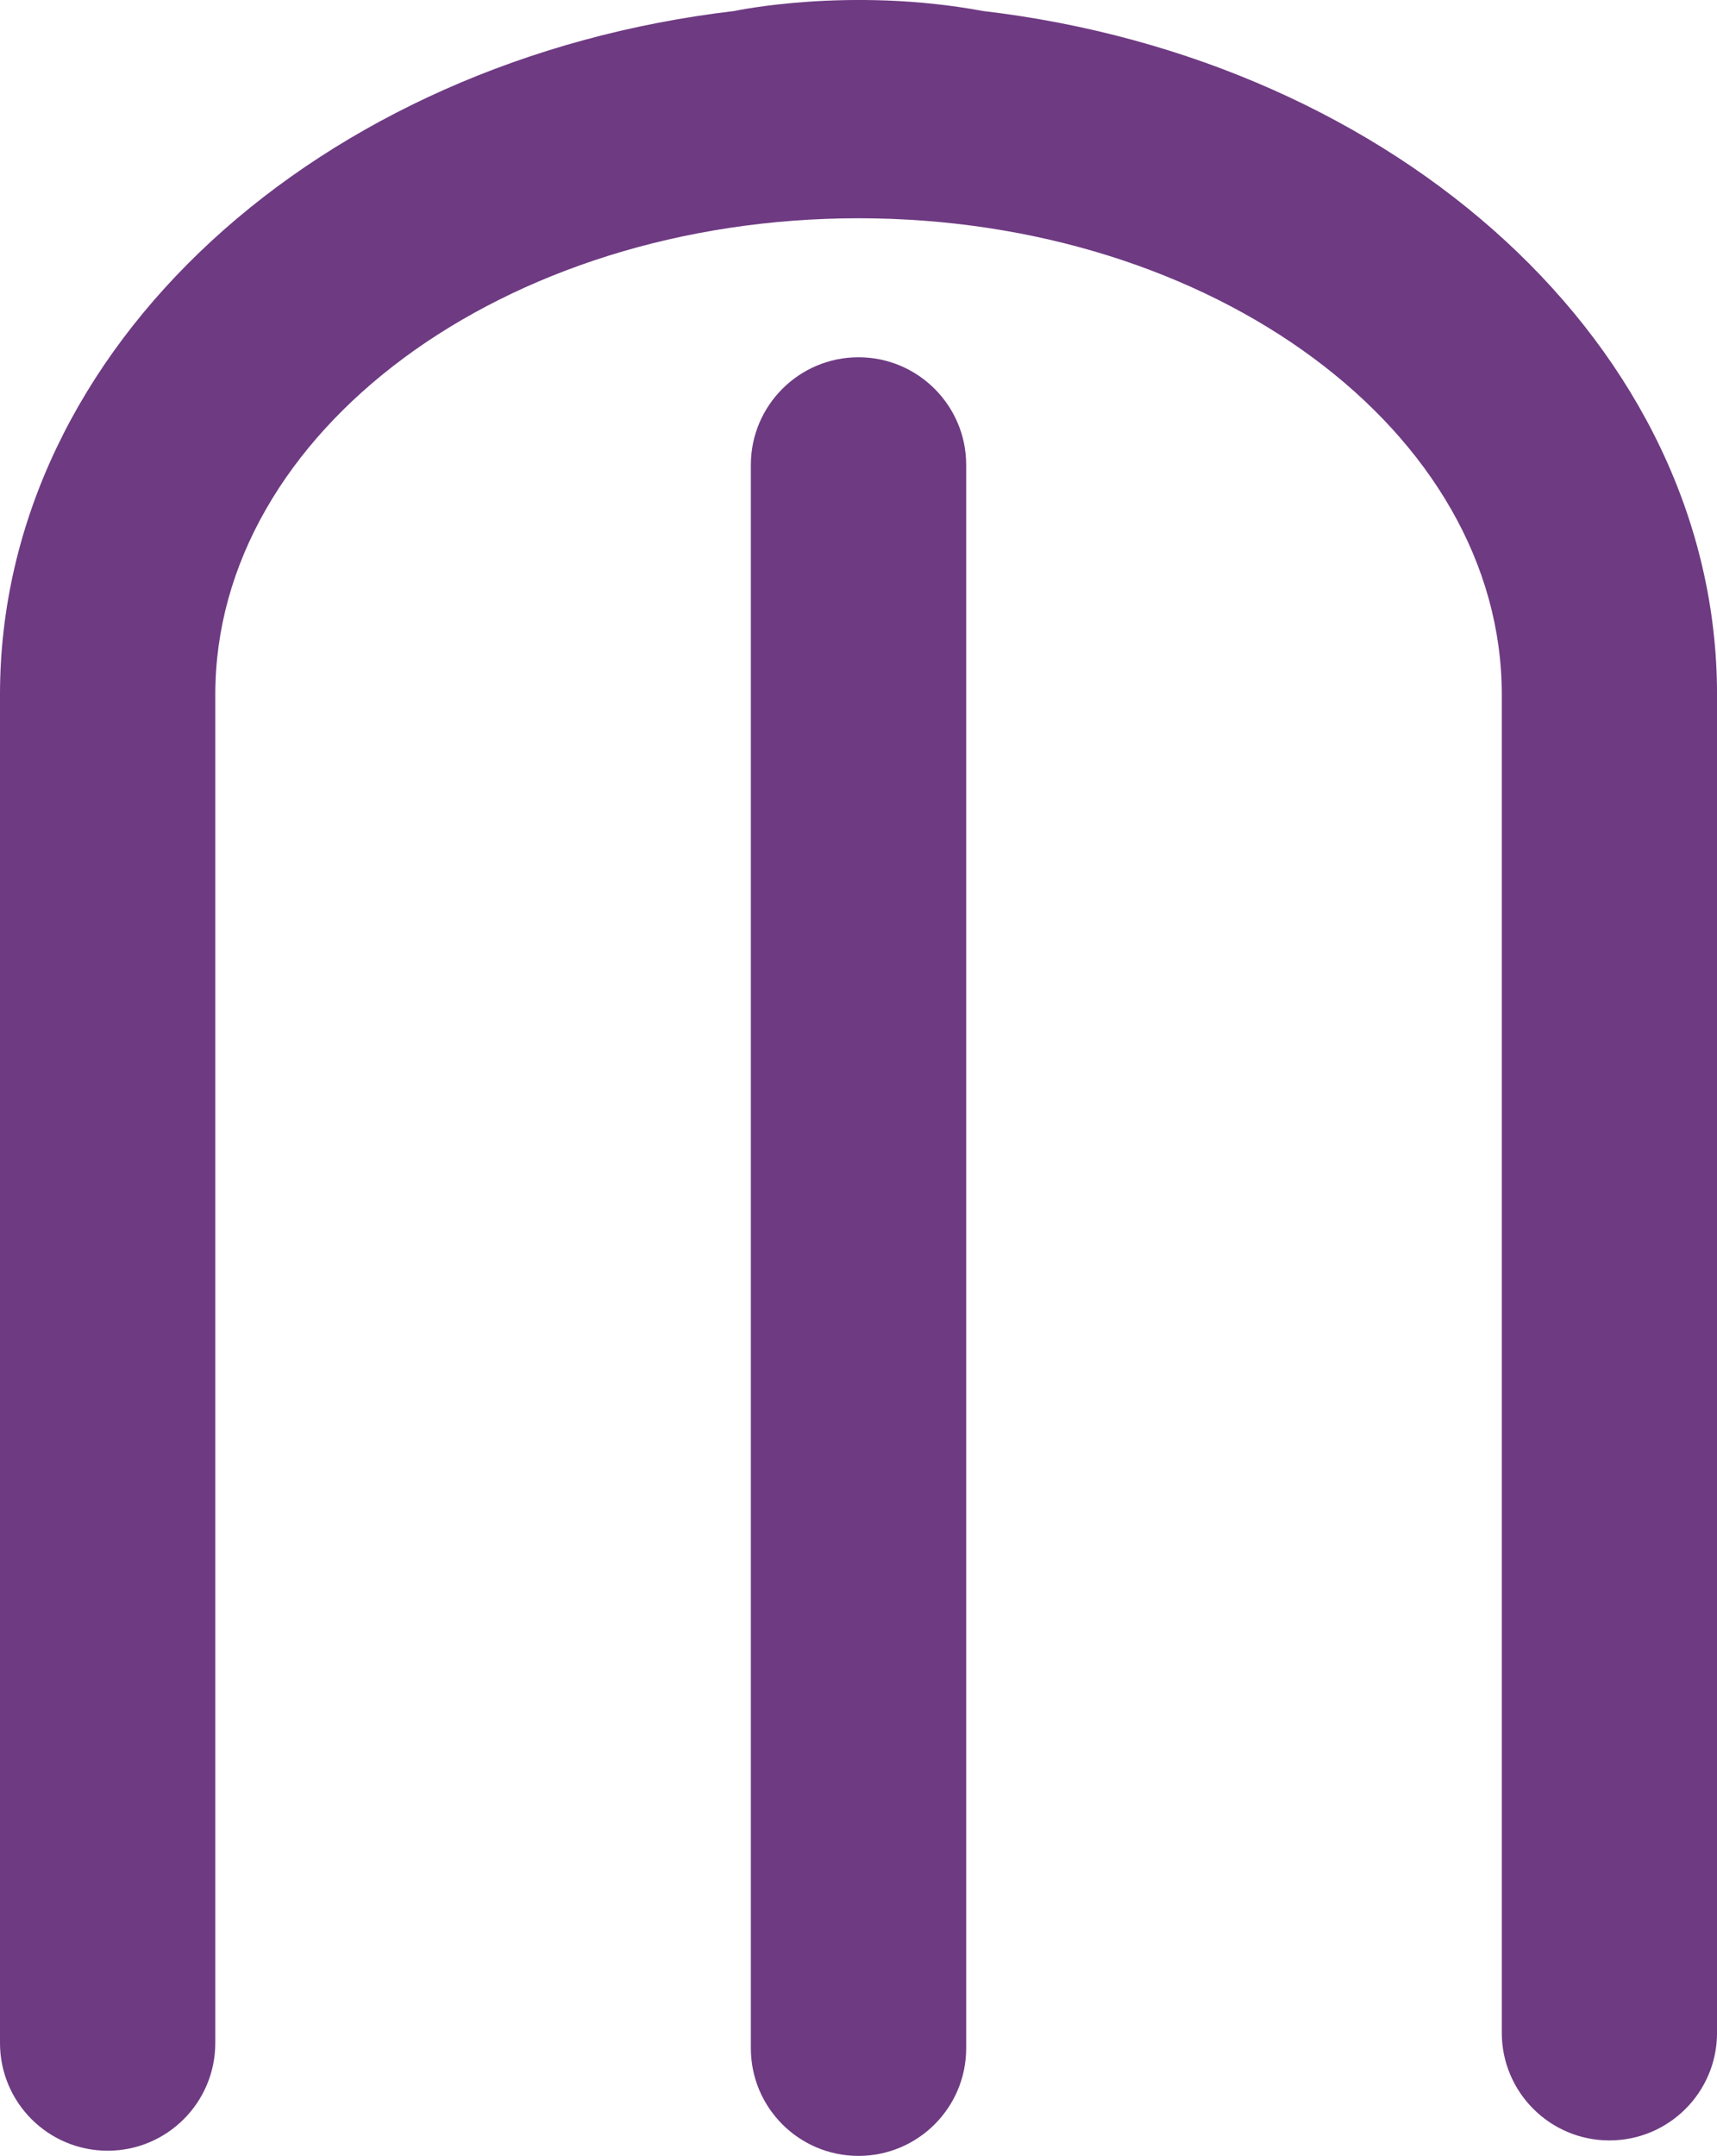 <svg version="1.1" id="图层_1" x="0px" y="0px" width="44.717px" height="56.145px" viewBox="0 0 44.717 56.145" enable-background="new 0 0 44.717 56.145" xml:space="preserve" xmlns="http://www.w3.org/2000/svg" xmlns:xlink="http://www.w3.org/1999/xlink" xmlns:xml="http://www.w3.org/XML/1998/namespace">
  <path fill="#6E3A82" d="M19.121,0.287C8.326,1.556,0,9.044,0,18.087v35.117c0,1.549,1.255,2.805,2.804,2.805
	c1.548,0,2.803-1.256,2.803-2.805V18.087c0-6.84,7.517-12.403,16.753-12.403c9.237,0,16.752,5.563,16.752,12.403v34.85
	c0,1.548,1.256,2.804,2.803,2.804c1.55,0,2.803-1.256,2.803-2.804v-34.85c0-9.044-8.324-16.53-19.121-17.801
	C22.119-0.359,19.121,0.287,19.121,0.287z M22.359,9.304c-1.548,0-2.804,1.256-2.804,2.803v41.233c0,1.55,1.256,2.804,2.804,2.804
	c1.546,0,2.804-1.254,2.804-2.804V12.107C25.163,10.56,23.905,9.304,22.359,9.304z" class="color c1"/>
</svg>